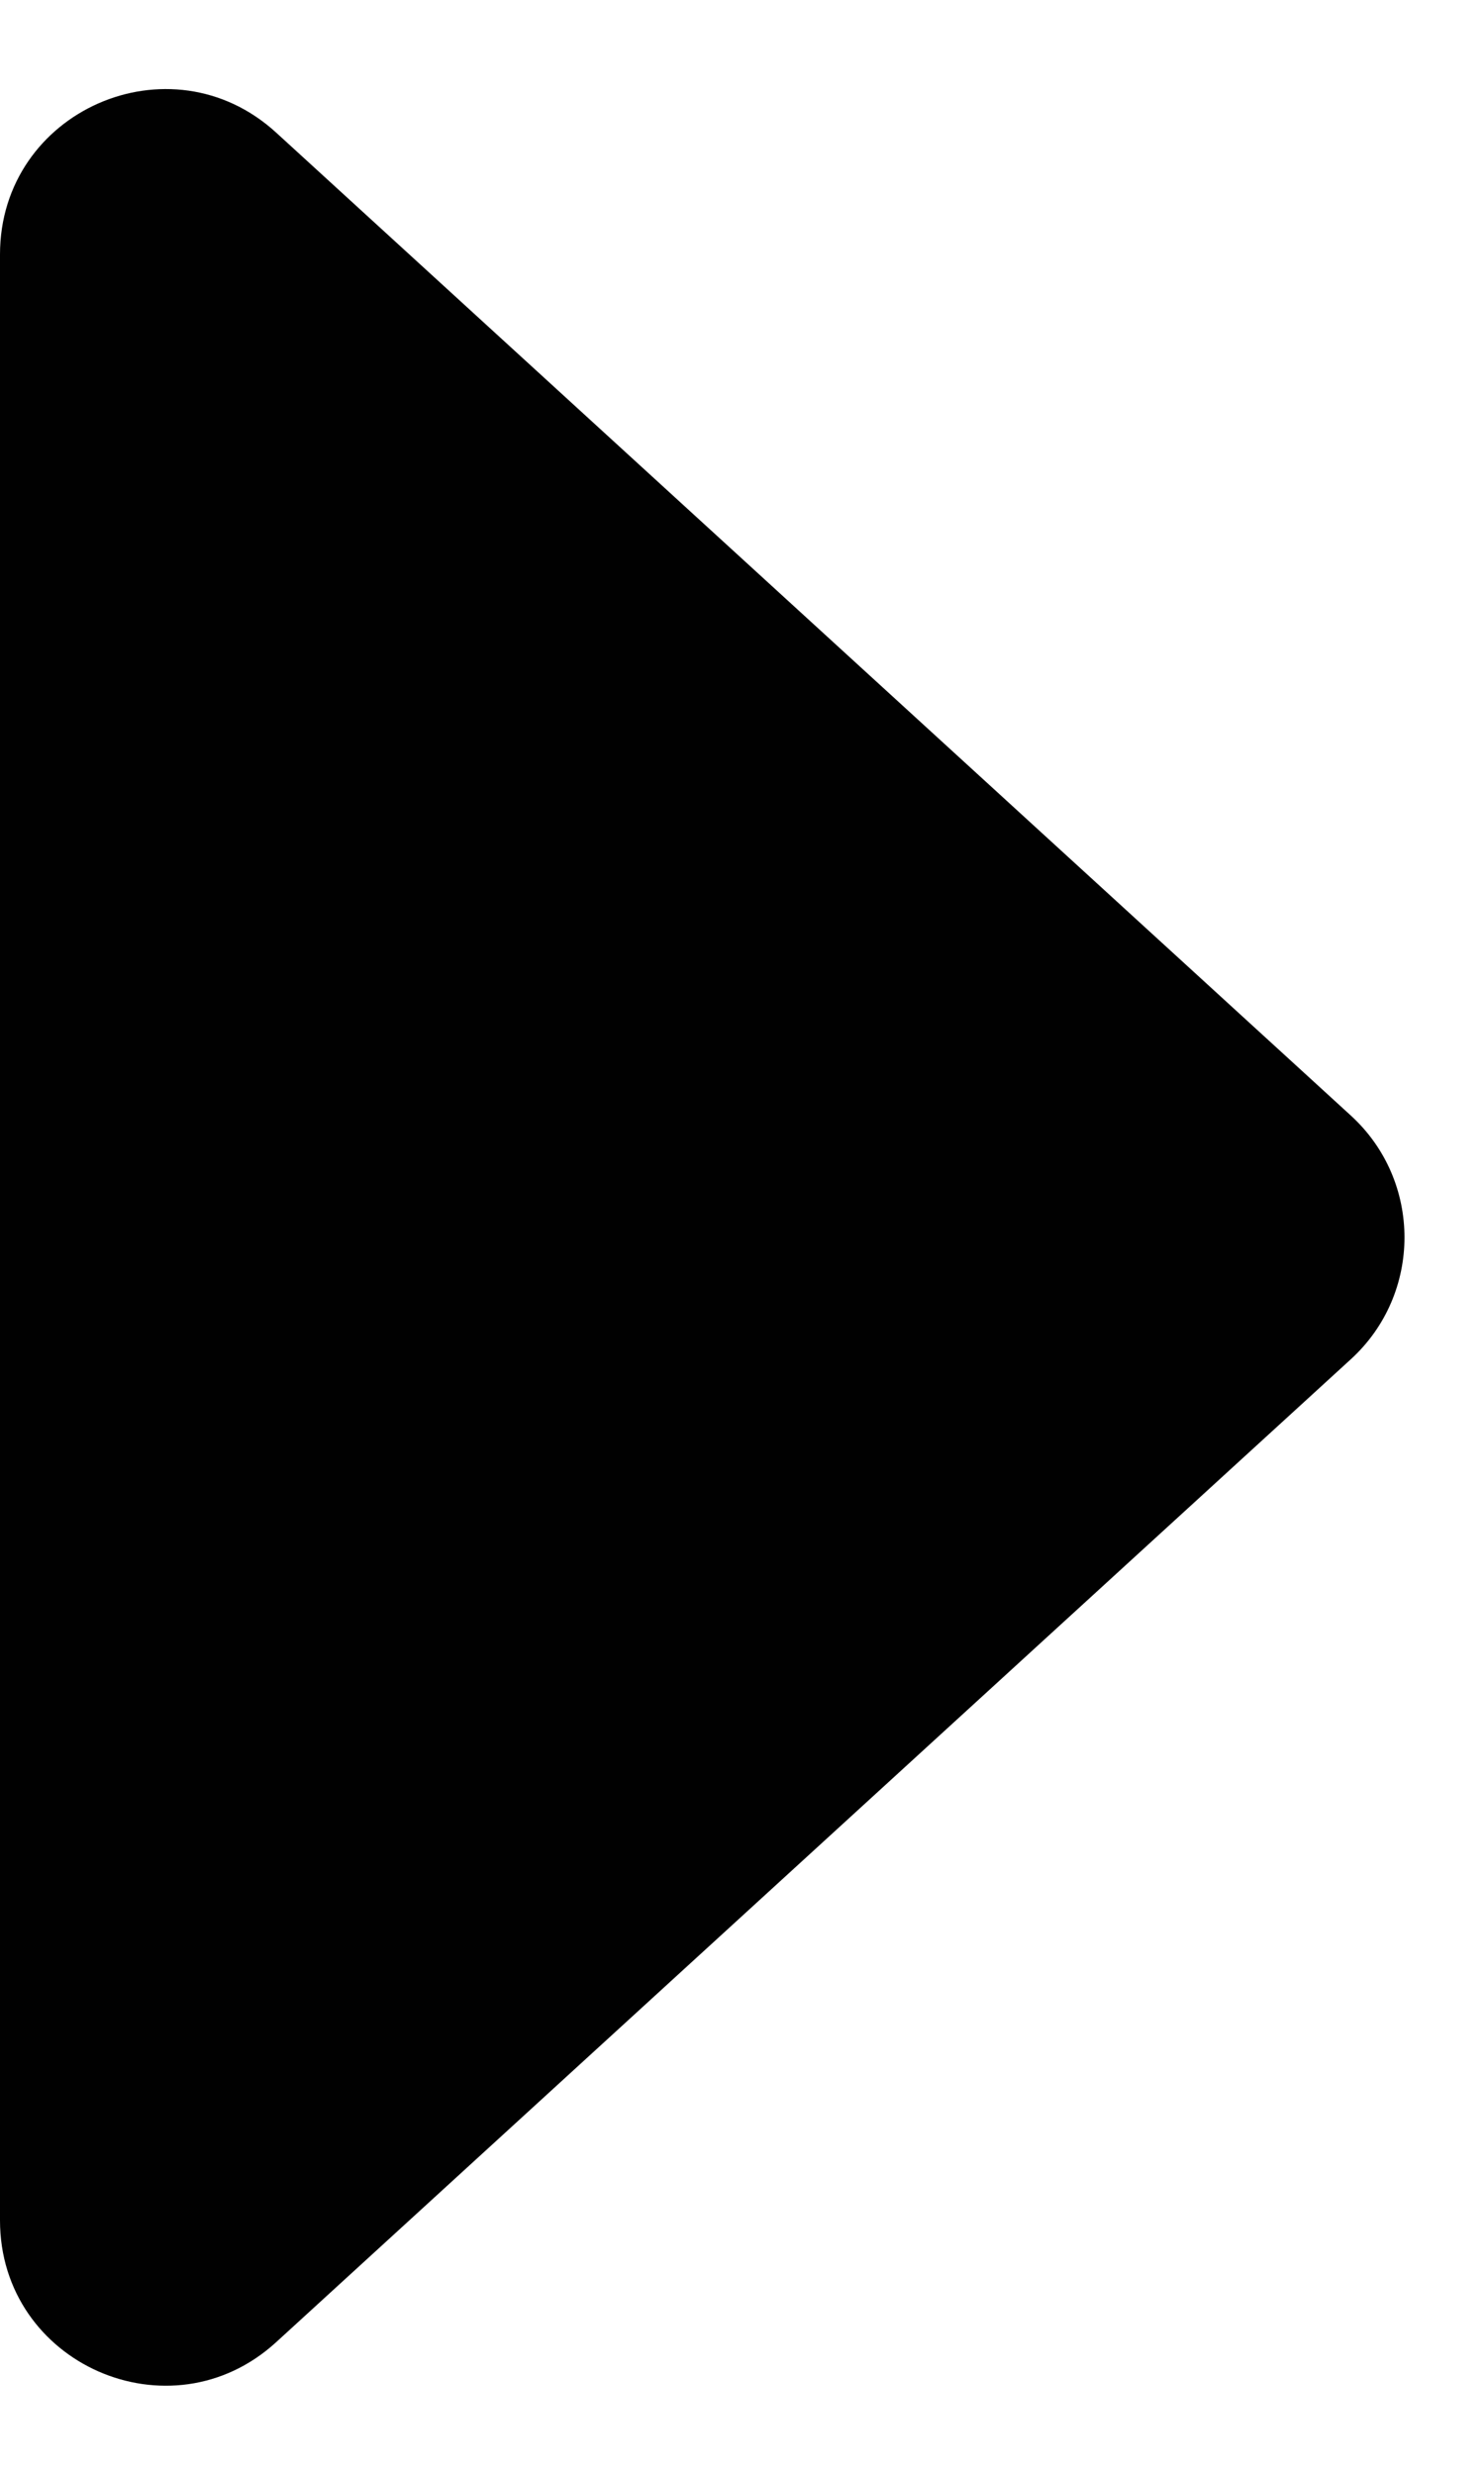 <svg width="9" height="15" viewBox="0 0 9 15" fill="none" xmlns="http://www.w3.org/2000/svg">
	<path d="M8.193 6.762C8.626 7.158 8.626 7.842 8.193 8.238L1.675 14.196C1.033 14.783 2.39968e-07 14.328 2.77973e-07 13.458L7.98859e-07 1.542C8.36864e-07 0.672 1.033 0.217 1.675 0.804L8.193 6.762Z" fill="#010101" />
</svg>

